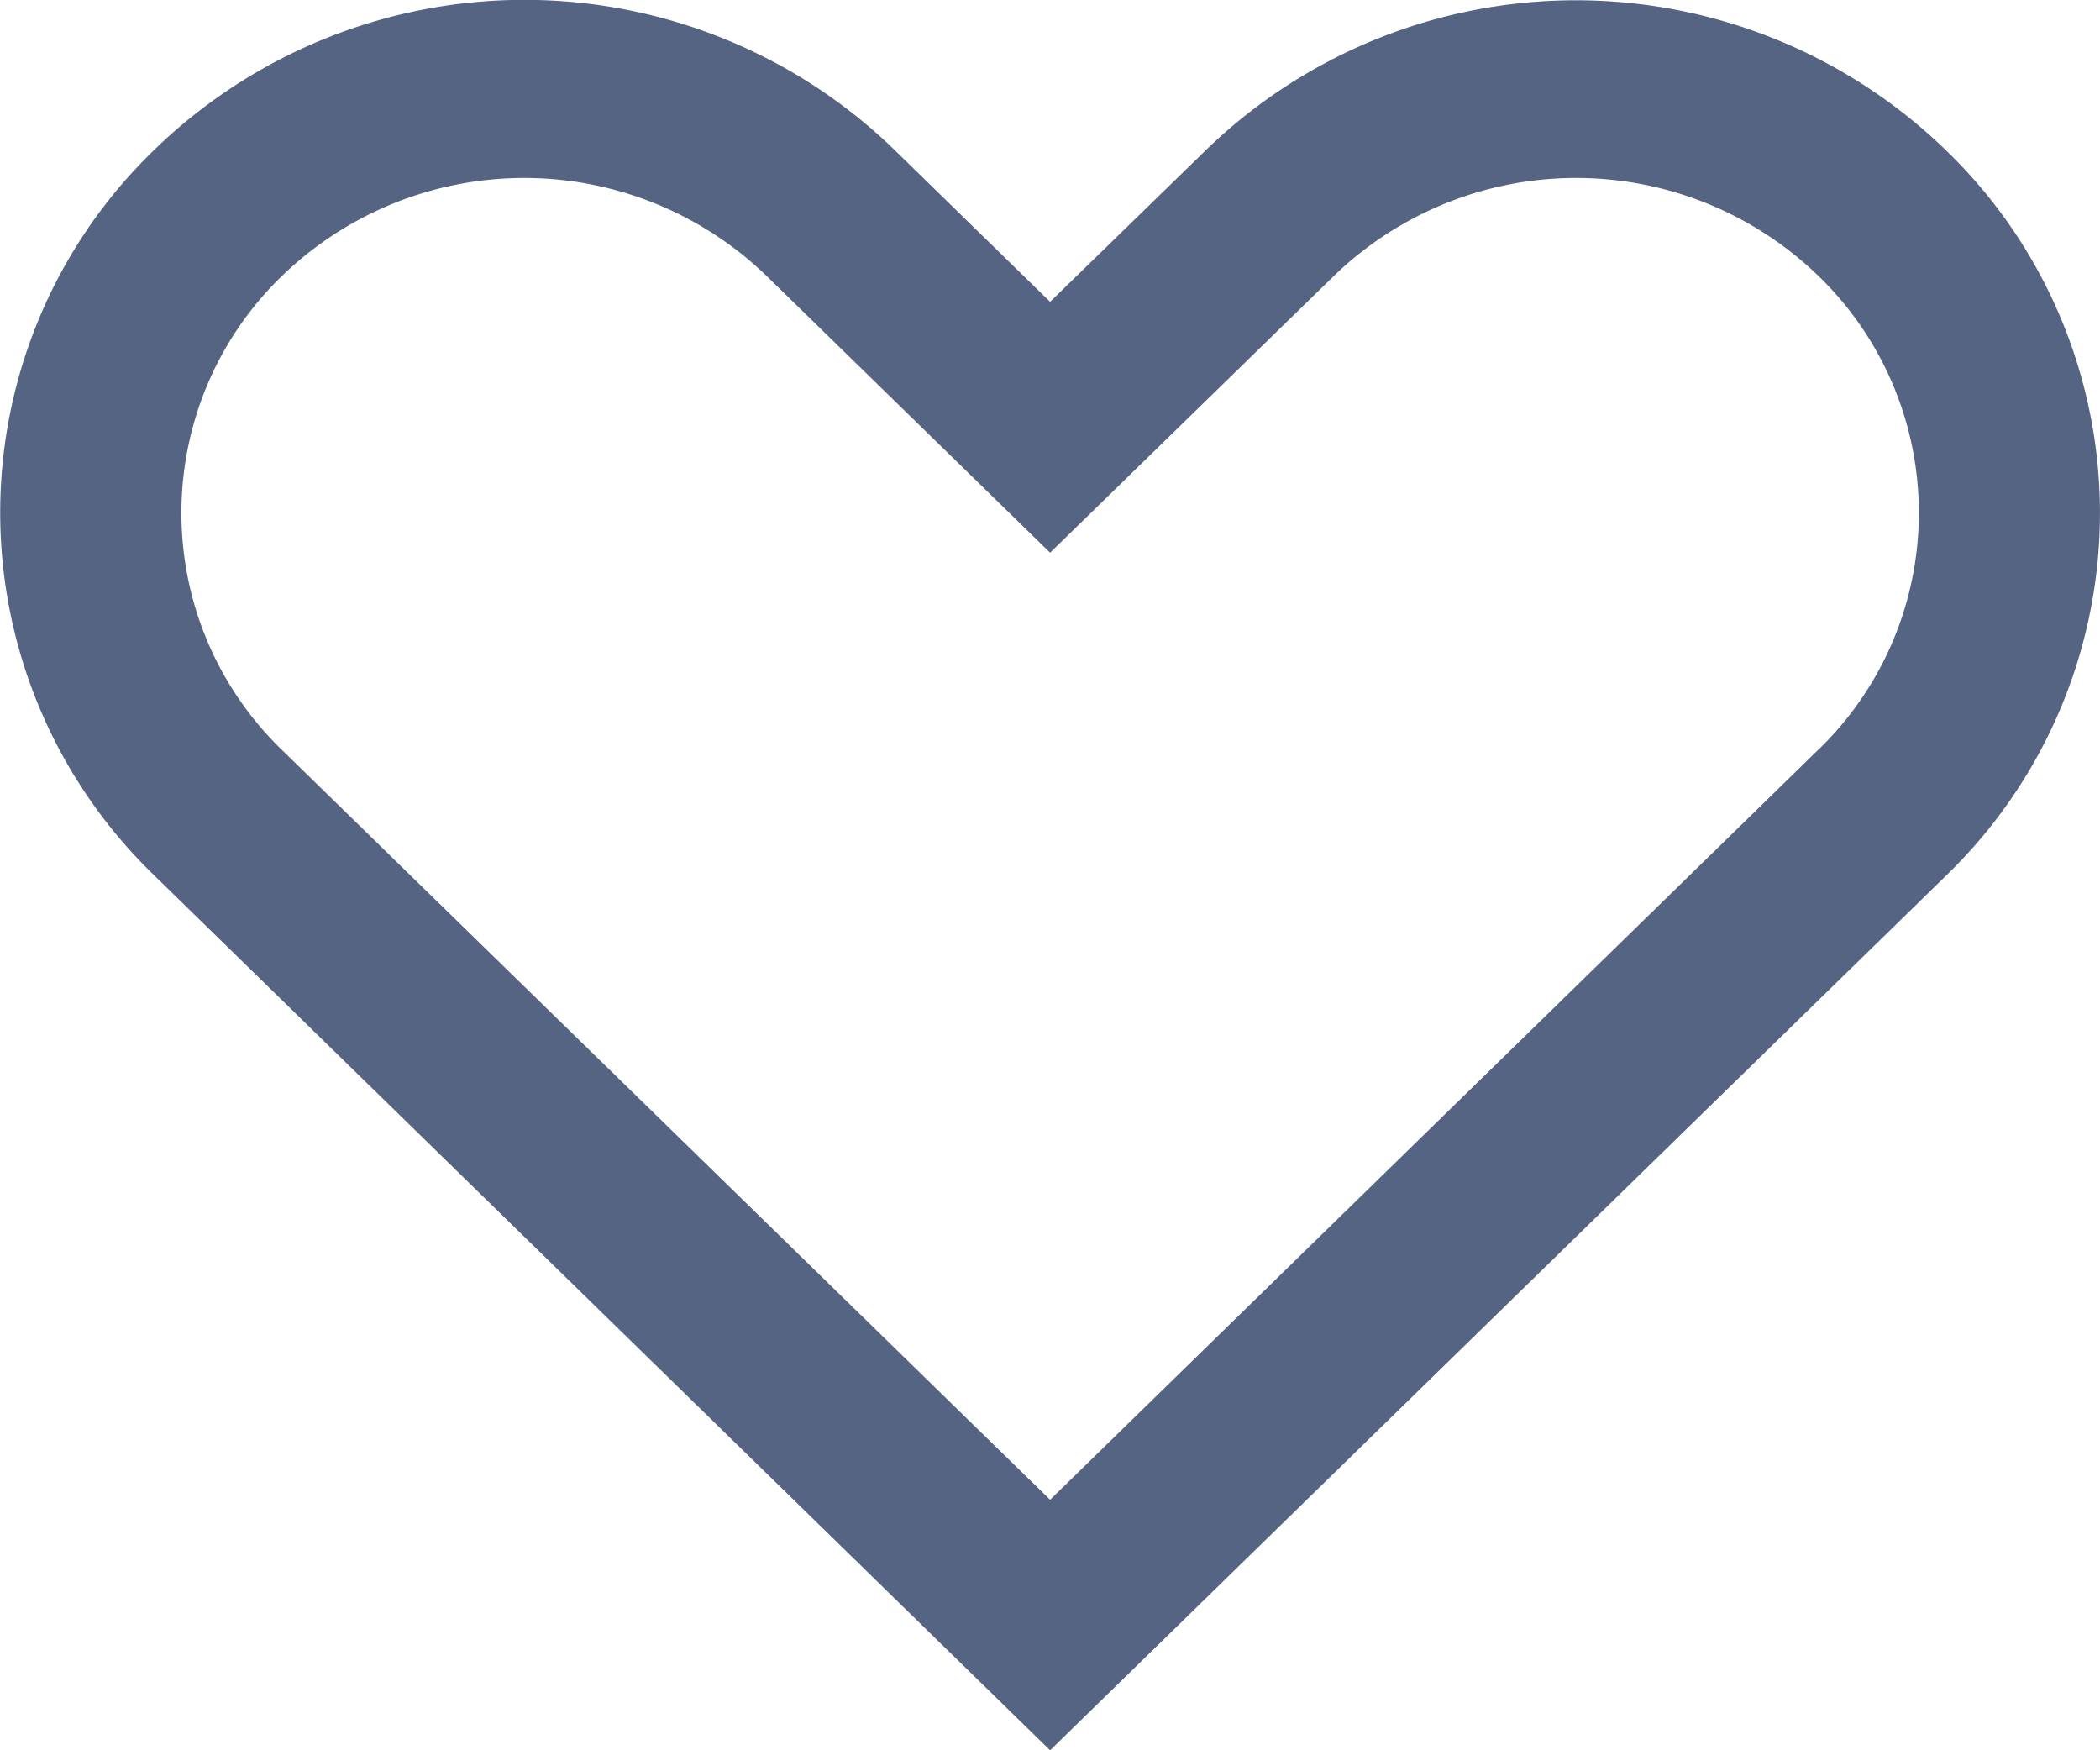 <svg xmlns="http://www.w3.org/2000/svg" viewBox="-3437.977 2638 20 16.667"><defs><style>.cls-1{fill:#566483}</style></defs><g id="Heart" transform="translate(-3437.977 2638)"><path id="Path_443" data-name="Path 443" class="cls-1" d="M18.539 38.864a5.063 5.063 0 0 0-7.064 0L10 40.3l-1.475-1.44a5.063 5.063 0 0 0-7.064 0 4.8 4.8 0 0 0 0 6.895L10 54.093l8.539-8.335a4.8 4.8 0 0 0 0-6.894zm-1.222 5.7L10 51.707l-7.318-7.142a3.138 3.138 0 0 1 0-4.509 3.32 3.32 0 0 1 4.62 0L10 42.689l2.7-2.633a3.32 3.32 0 0 1 4.62 0 3.138 3.138 0 0 1-.003 4.509z" transform="translate(.001 -37.426)"/></g></svg>